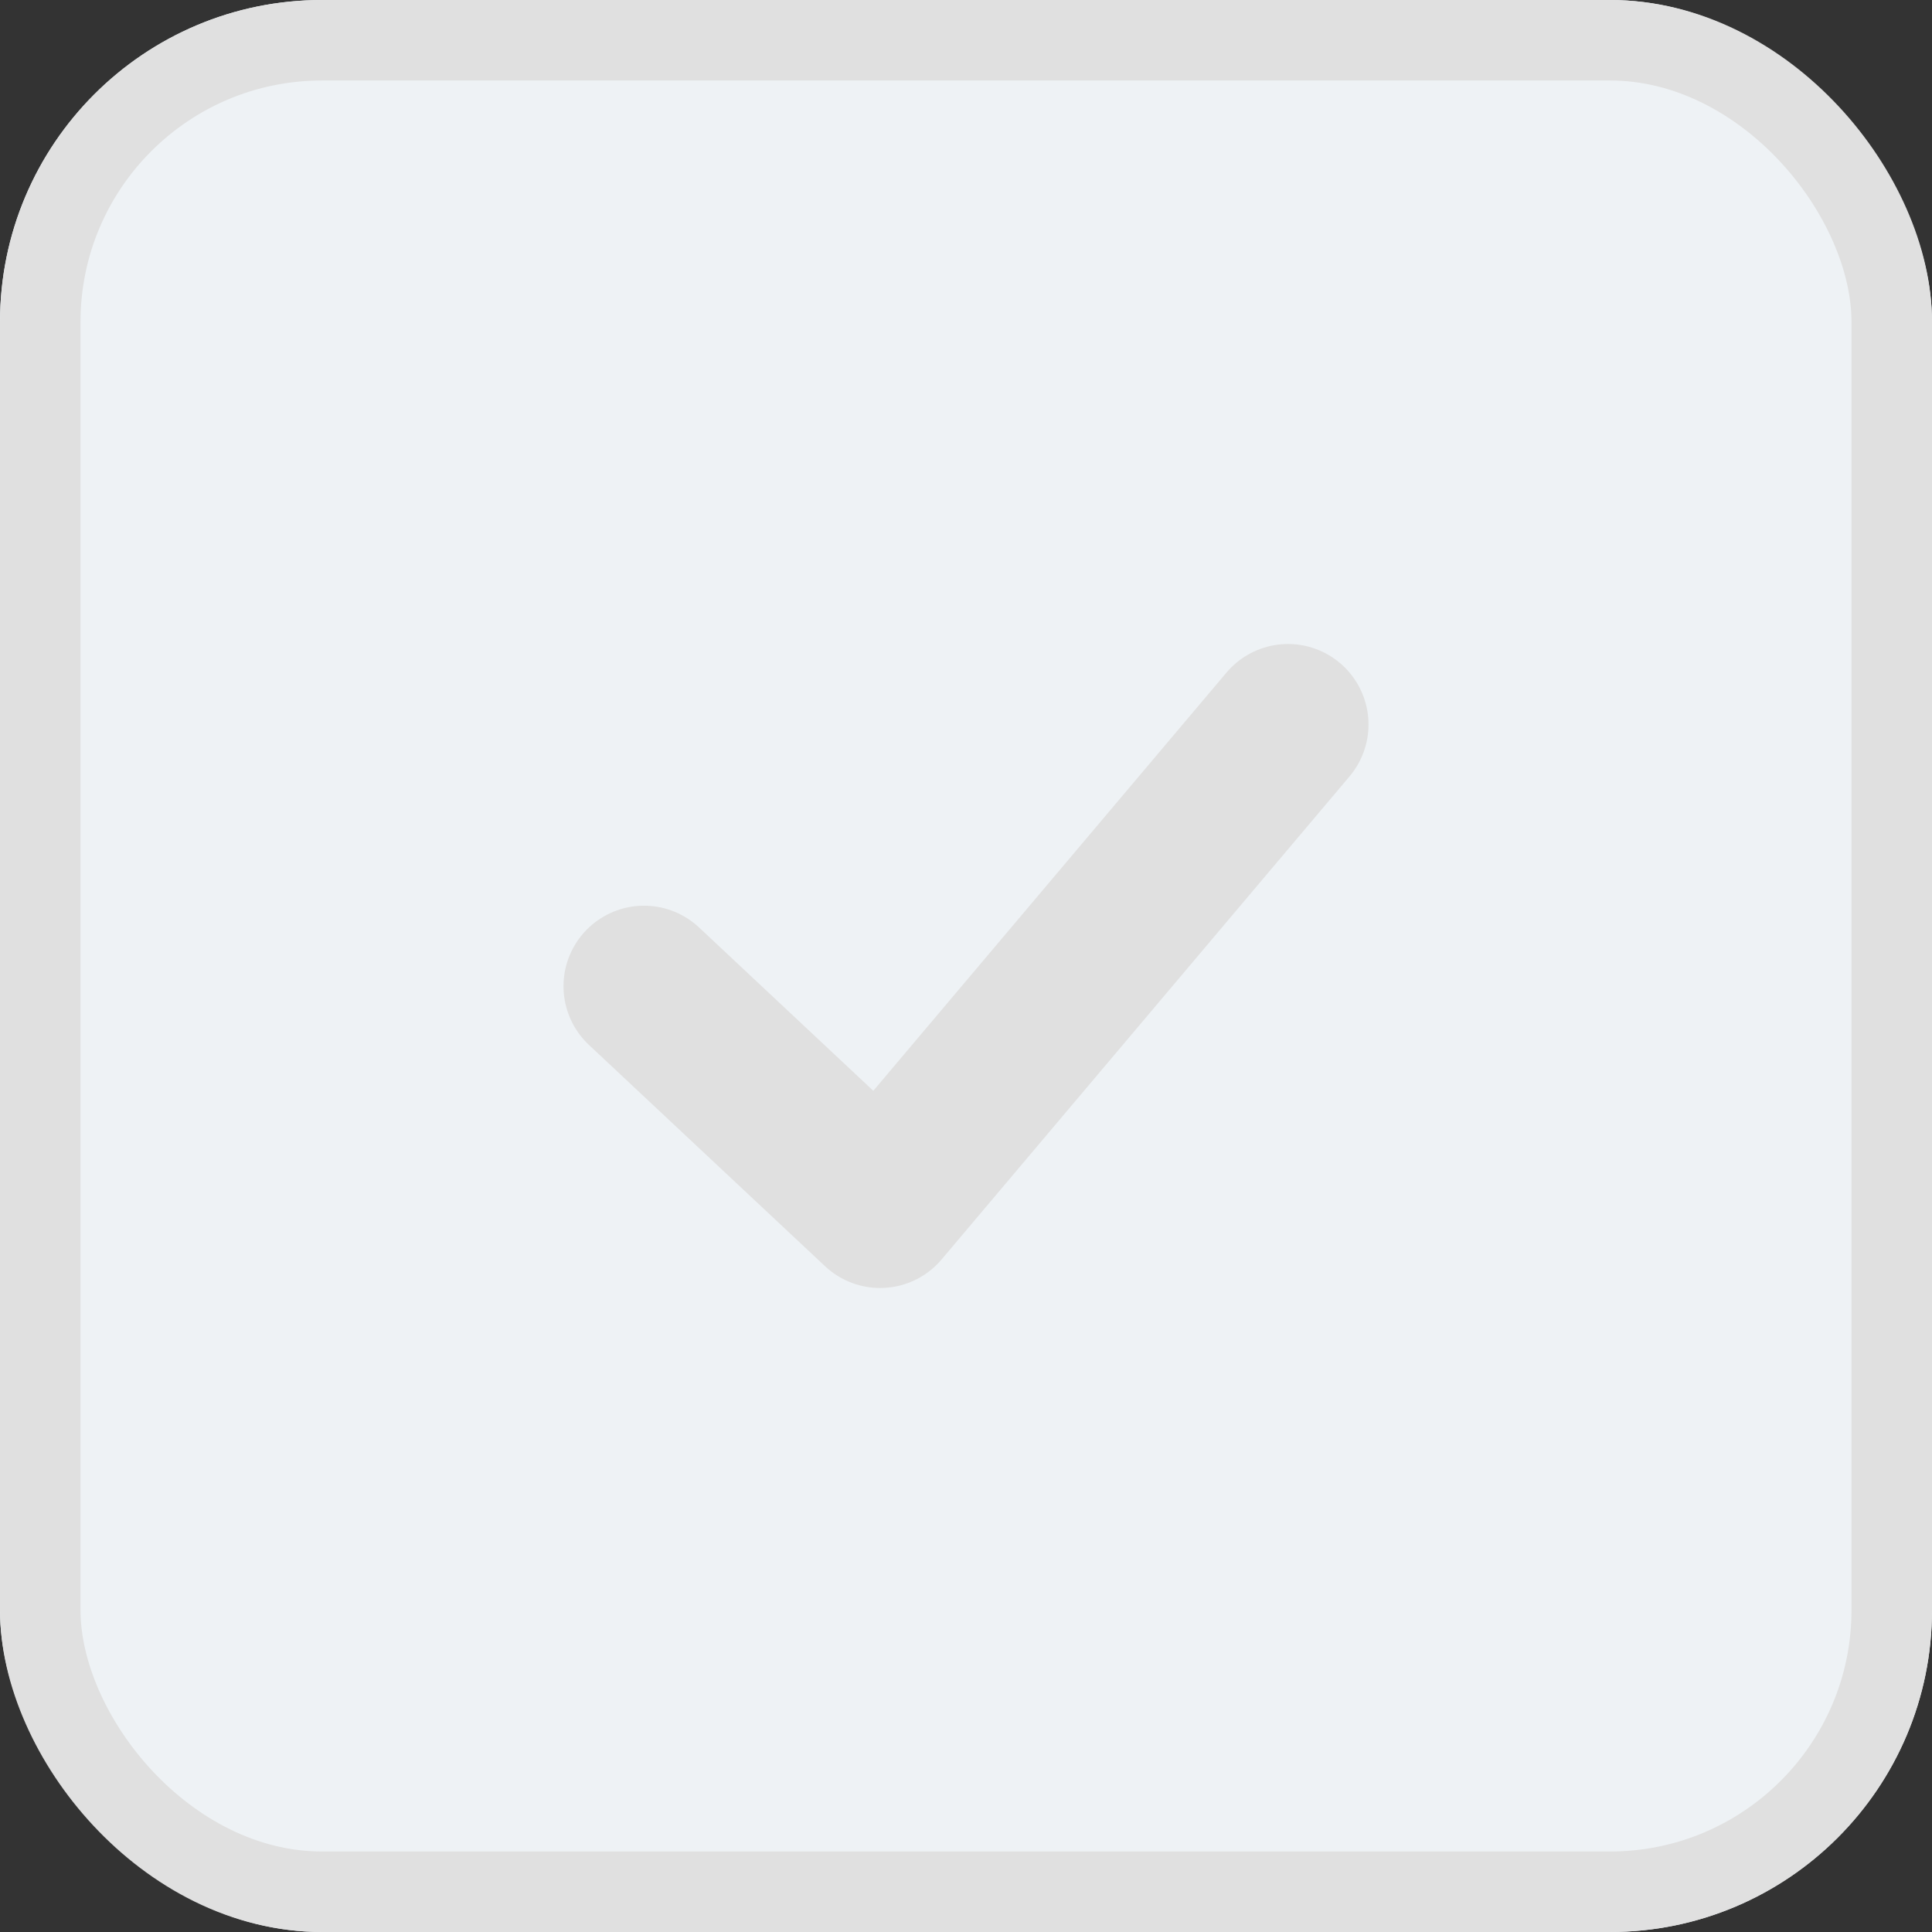 <svg xmlns="http://www.w3.org/2000/svg" viewBox="0 0 24 24">
  <rect x="0" y="0" width="24" height="24" fill="#333333" stroke="none"/>
  <defs>
    <style>
      .cls-1 {
        fill: #eef2f5;
      }

      .cls-1, .cls-2 {
        stroke: #e0e0e0;
        stroke-miterlimit: 10;
      }

      .cls-2, .cls-4 {
        fill: none;
      }

      .cls-2 {
        stroke-linecap: round;
        stroke-linejoin: round;
        stroke-width: 2px;
      }

      .cls-3 {
        stroke: none;
      }
    </style>
  </defs>
  <g id="checkbox_active_blocked" transform="translate(-59 -549)">
    <g id="checkbox" class="cls-1" transform="translate(59 549)">
      <rect class="cls-3" width="24" height="24" rx="4"/>
      <rect class="cls-4" x="0.5" y="0.5" width="23" height="23" rx="3.5"/>
    </g>
    <path id="mark" class="cls-2" d="M0,3.251,2.933,6,8,0" transform="translate(67 558)"/>
  </g>
</svg>
